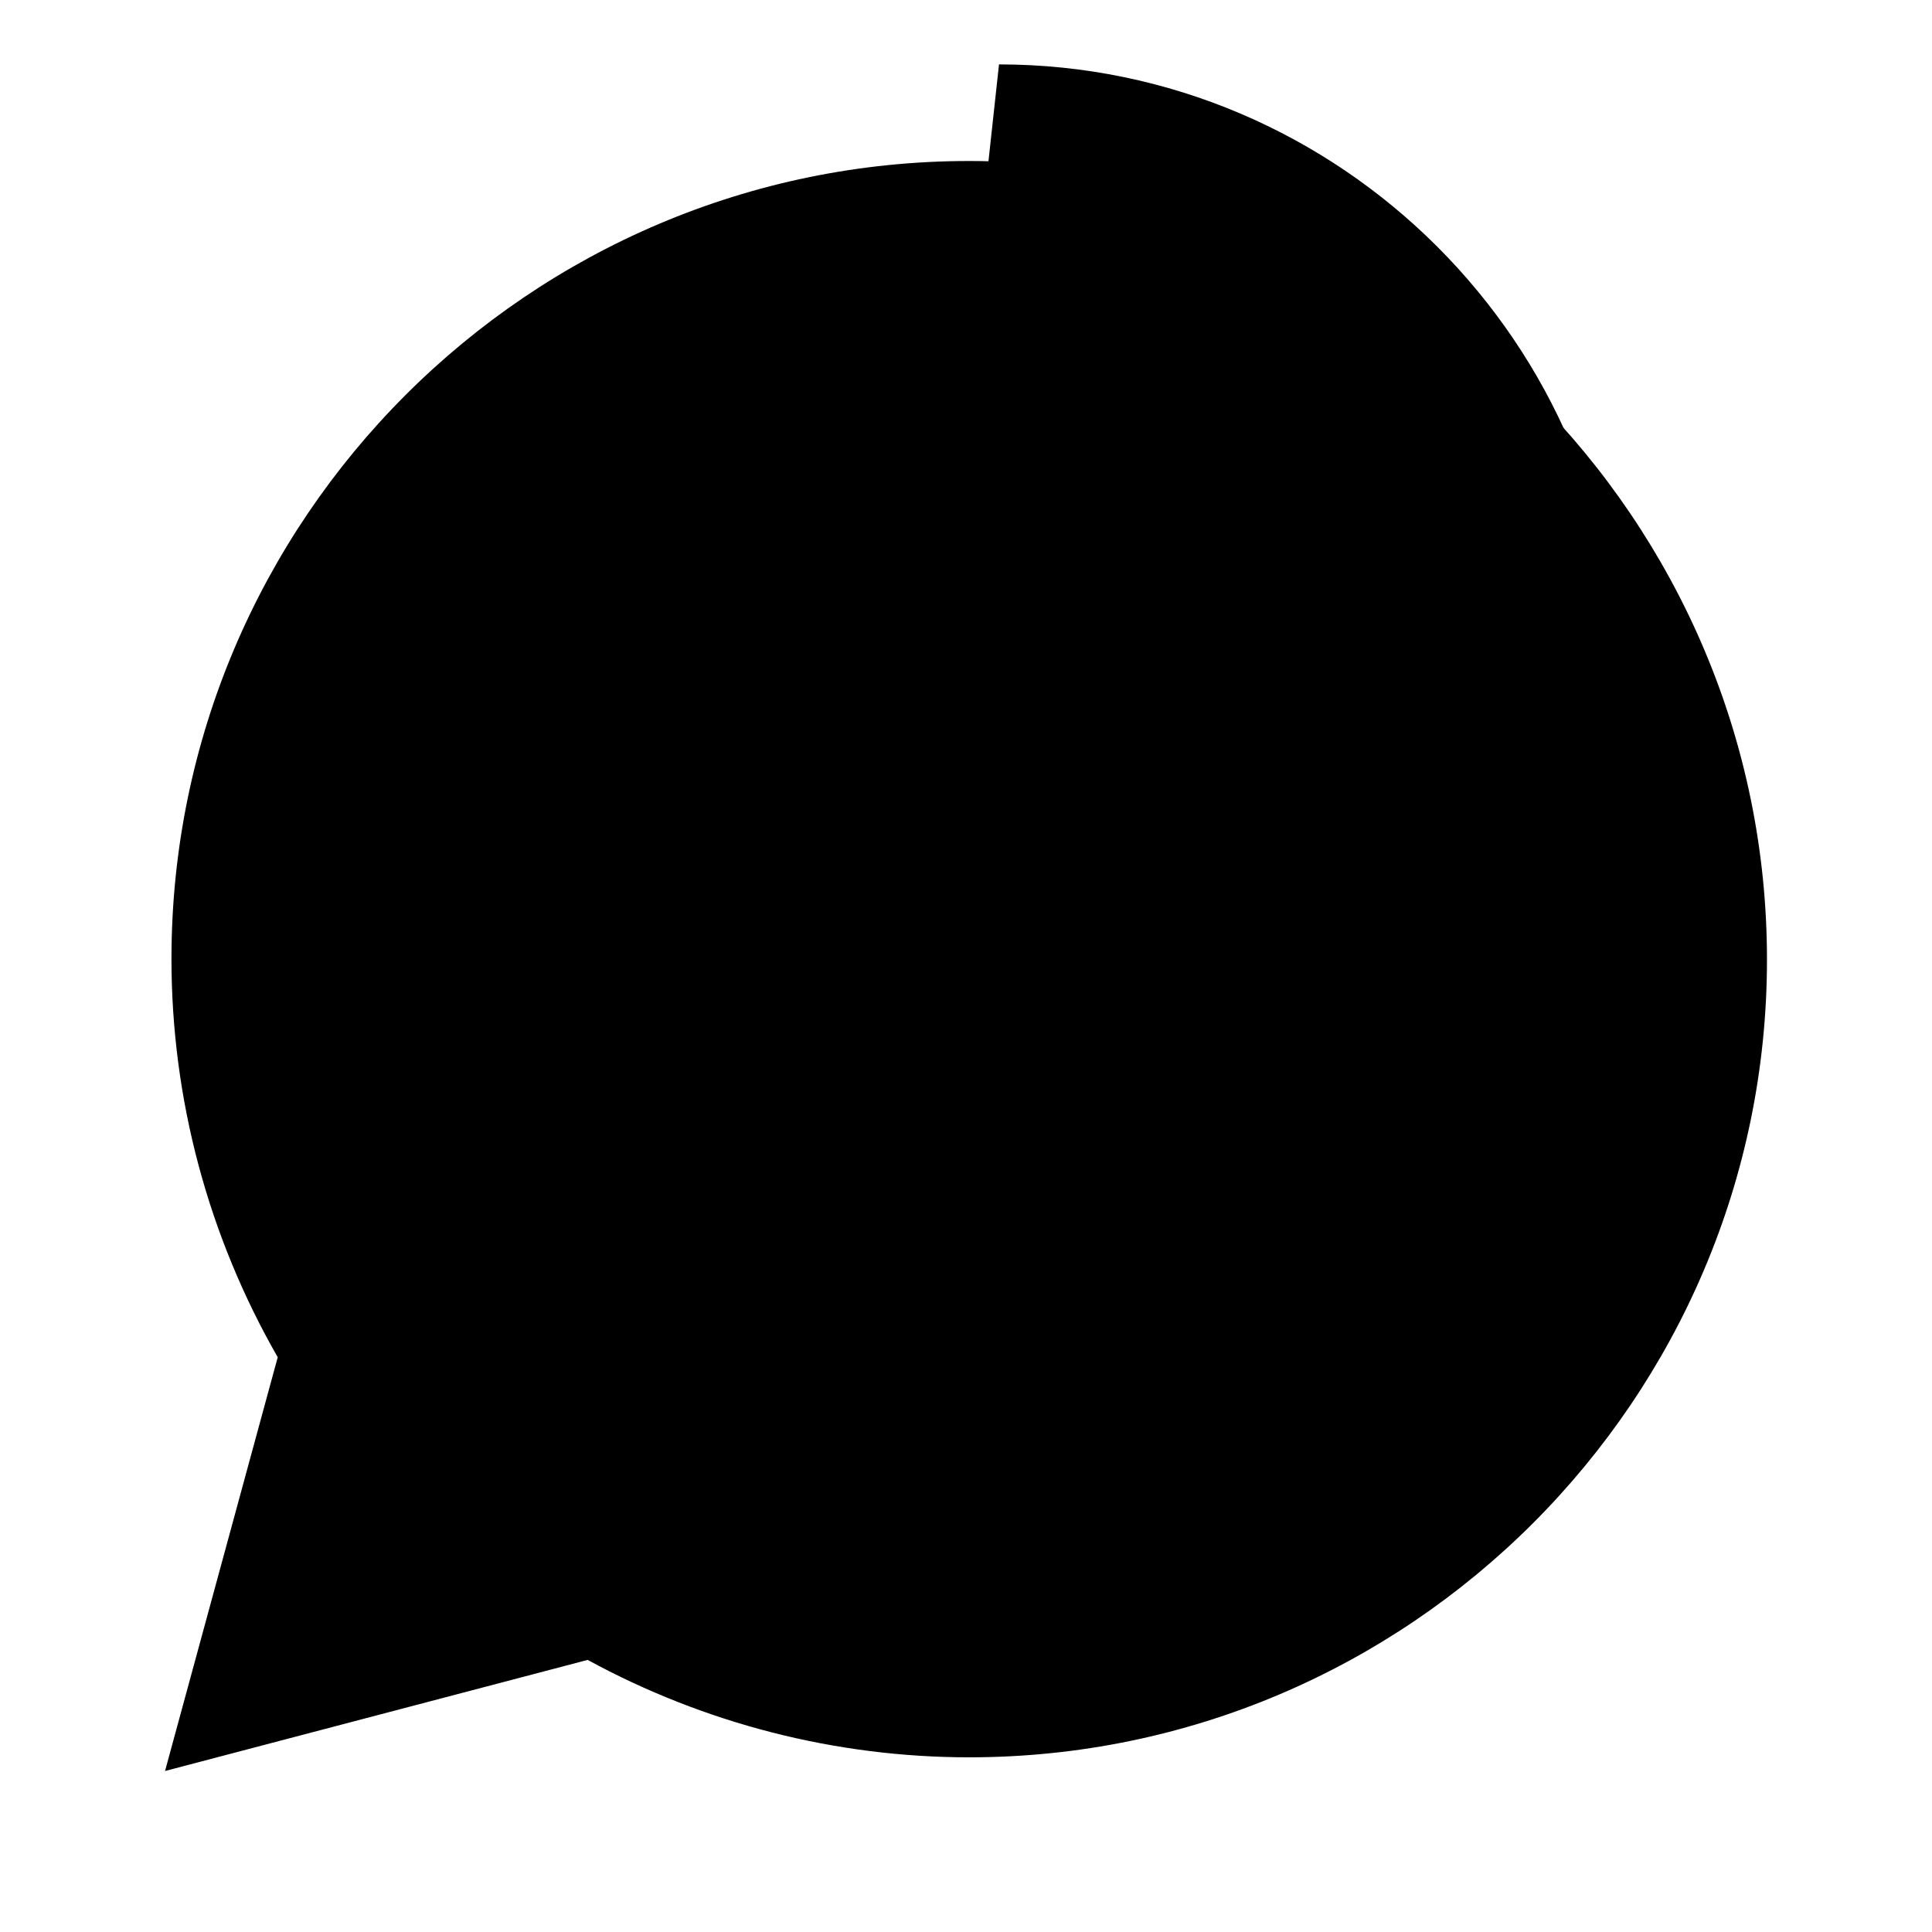 <svg xmlns="http://www.w3.org/2000/svg" viewBox="0 0 24 24" fill="currentColor">
  <path d="M12.04 2c-5.46 0-9.91 4.45-9.91 9.91 0 1.75.46 3.45 1.32 4.95L2.05 22l5.25-1.38c1.45.79 3.08 1.21 4.74 1.21 5.46 0 9.91-4.45 9.91-9.91S17.5 2 12.04 2zm4.52 7.33c-.18-.8-.64-1.26-1.44-1.44-.24-.05-.48-.08-.72-.08-.17 0-.33.02-.49.05-.64.12-1.27.36-1.85.72-.58.36-1.09.82-1.49 1.36-.4.54-.68 1.15-.82 1.79-.14.64-.14 1.3 0 1.94.14.64.42 1.25.82 1.79.4.54.91 1 1.49 1.36.58.36 1.21.6 1.85.72.16.03.32.05.49.05.24 0 .48-.03.72-.08.8-.18 1.26-.64 1.44-1.44.05-.24.08-.48.08-.72 0-.17-.02-.33-.05-.49-.12-.64-.36-1.27-.72-1.85-.36-.58-.82-1.09-1.36-1.49-.54-.4-1.15-.68-1.79-.82-.64-.14-1.3-.14-1.94 0-.64.14-1.25.42-1.79.82-.54.4-1 .91-1.36 1.49-.36.58-.6 1.21-.72 1.85-.03.16-.05.32-.05.49 0 .24.03.48.08.72z"/>
  <path d="M12.04 4.2c4.24 0 7.71 3.47 7.71 7.71 0 .21-.01.42-.03.63-.18.64-.54 1.2-1.02 1.65-.48.45-1.08.76-1.72.88-.21.04-.42.06-.63.06-.17 0-.34-.01-.51-.04-.64-.12-1.25-.36-1.79-.72-.54-.36-1.02-.82-1.4-1.36-.38-.54-.64-1.15-.76-1.79-.12-.64-.1-1.3.06-1.94.16-.64.46-1.25.86-1.79.4-.54.91-1.02 1.49-1.4.58-.38 1.23-.64 1.91-.76.17-.03.34-.04.51-.04.21 0 .42.02.63.06.64.12 1.24.43 1.72.88.48.45.84 1.01 1.02 1.65.02.21.03.42.03.63 0-4.24-3.47-7.71-7.71-7.71z"/>
</svg>